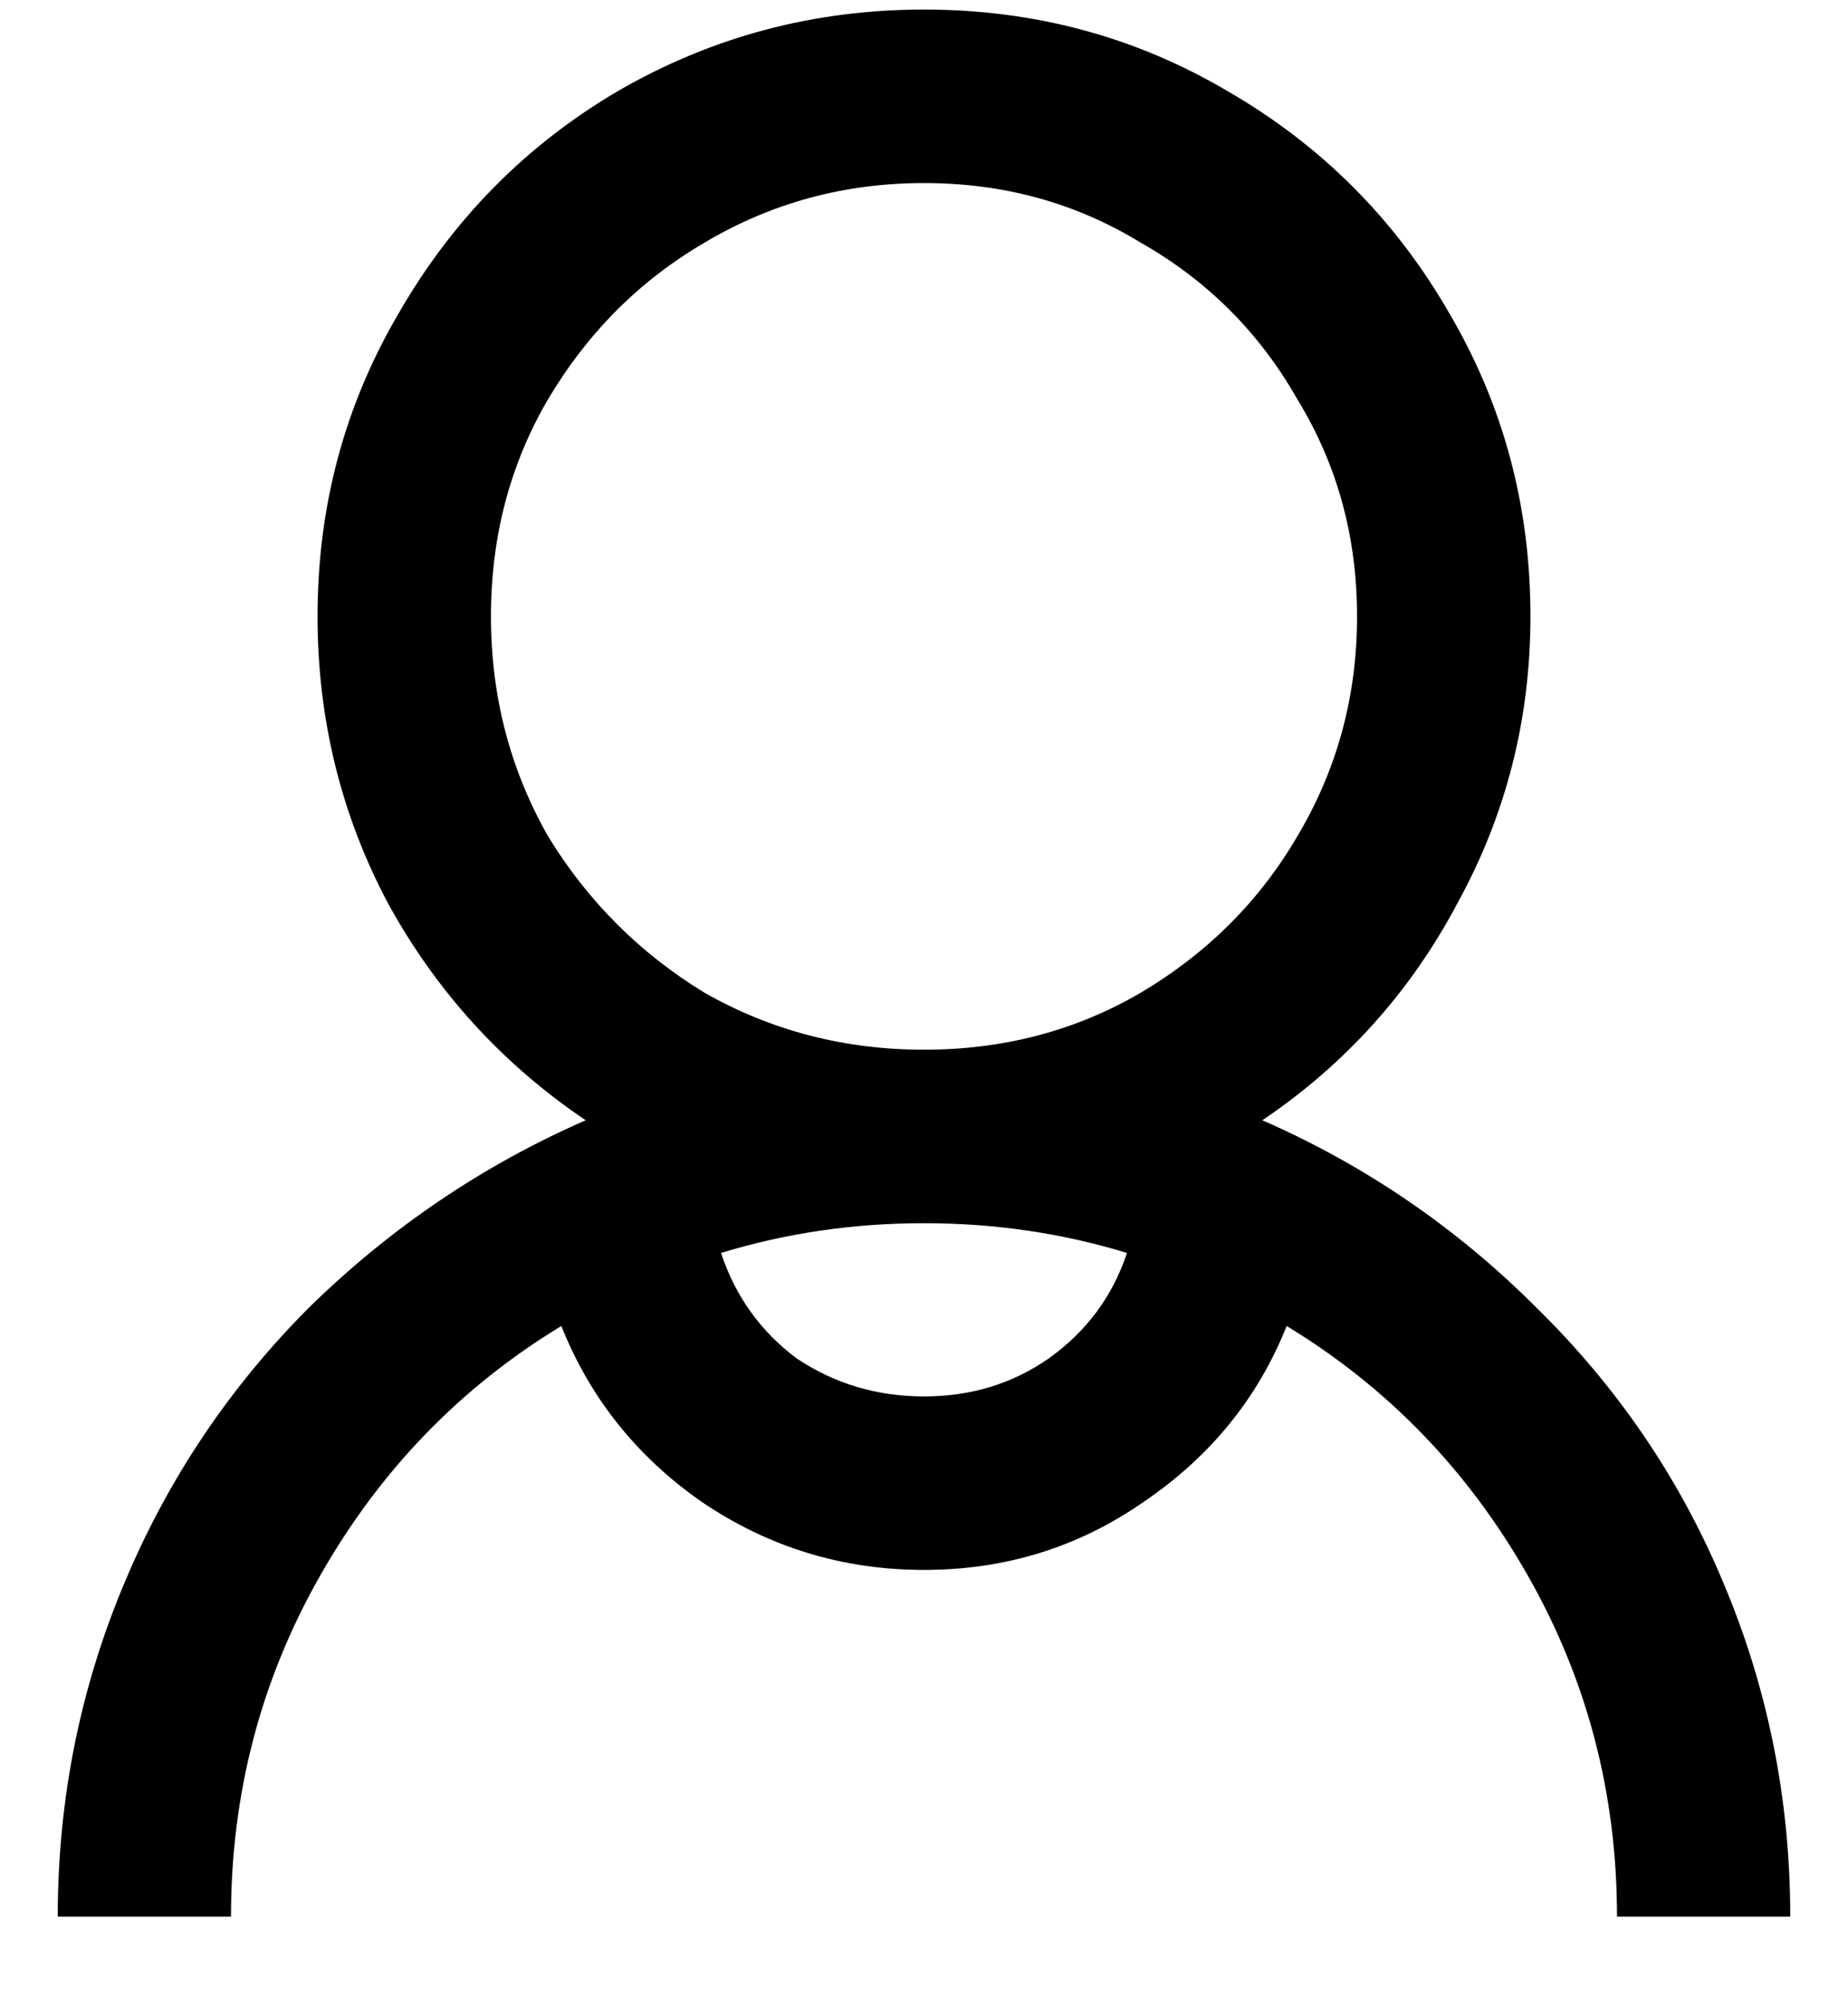 <svg width="12" height="13" viewBox="0 0 12 13" xmlns="http://www.w3.org/2000/svg">
<path d="M6 0.062C5.285 0.062 4.623 0.238 4.014 0.59C3.416 0.941 2.941 1.422 2.59 2.031C2.238 2.629 2.062 3.285 2.062 4C2.062 4.668 2.215 5.289 2.52 5.863C2.836 6.438 3.264 6.906 3.803 7.27C3.135 7.562 2.537 7.967 2.01 8.482C1.494 8.998 1.096 9.59 0.814 10.258C0.521 10.949 0.375 11.676 0.375 12.438H1.5C1.5 11.641 1.693 10.902 2.08 10.223C2.467 9.543 2.988 9.004 3.645 8.605C3.832 9.074 4.137 9.455 4.559 9.748C4.992 10.041 5.473 10.188 6 10.188C6.527 10.188 7.002 10.041 7.424 9.748C7.857 9.455 8.168 9.074 8.355 8.605C9.012 9.004 9.533 9.543 9.92 10.223C10.307 10.902 10.5 11.641 10.5 12.438H11.625C11.625 11.676 11.479 10.949 11.185 10.258C10.904 9.59 10.5 8.998 9.973 8.482C9.457 7.967 8.865 7.562 8.197 7.27C8.736 6.906 9.158 6.438 9.463 5.863C9.779 5.289 9.938 4.668 9.938 4C9.938 3.285 9.762 2.629 9.41 2.031C9.059 1.422 8.578 0.941 7.969 0.59C7.371 0.238 6.715 0.062 6 0.062ZM6 1.188C6.516 1.188 6.984 1.316 7.406 1.574C7.84 1.82 8.18 2.16 8.426 2.594C8.684 3.016 8.812 3.484 8.812 4C8.812 4.516 8.684 4.99 8.426 5.424C8.18 5.846 7.84 6.186 7.406 6.443C6.984 6.689 6.516 6.812 6 6.812C5.484 6.812 5.01 6.689 4.576 6.443C4.154 6.186 3.814 5.846 3.557 5.424C3.311 4.99 3.188 4.516 3.188 4C3.188 3.484 3.311 3.016 3.557 2.594C3.814 2.16 4.154 1.82 4.576 1.574C5.01 1.316 5.484 1.188 6 1.188ZM6 7.938C6.457 7.938 6.896 8.002 7.318 8.131C7.225 8.412 7.055 8.641 6.809 8.816C6.574 8.98 6.305 9.062 6 9.062C5.695 9.062 5.42 8.98 5.174 8.816C4.939 8.641 4.775 8.412 4.682 8.131C5.104 8.002 5.543 7.938 6 7.938Z"/>
</svg>
